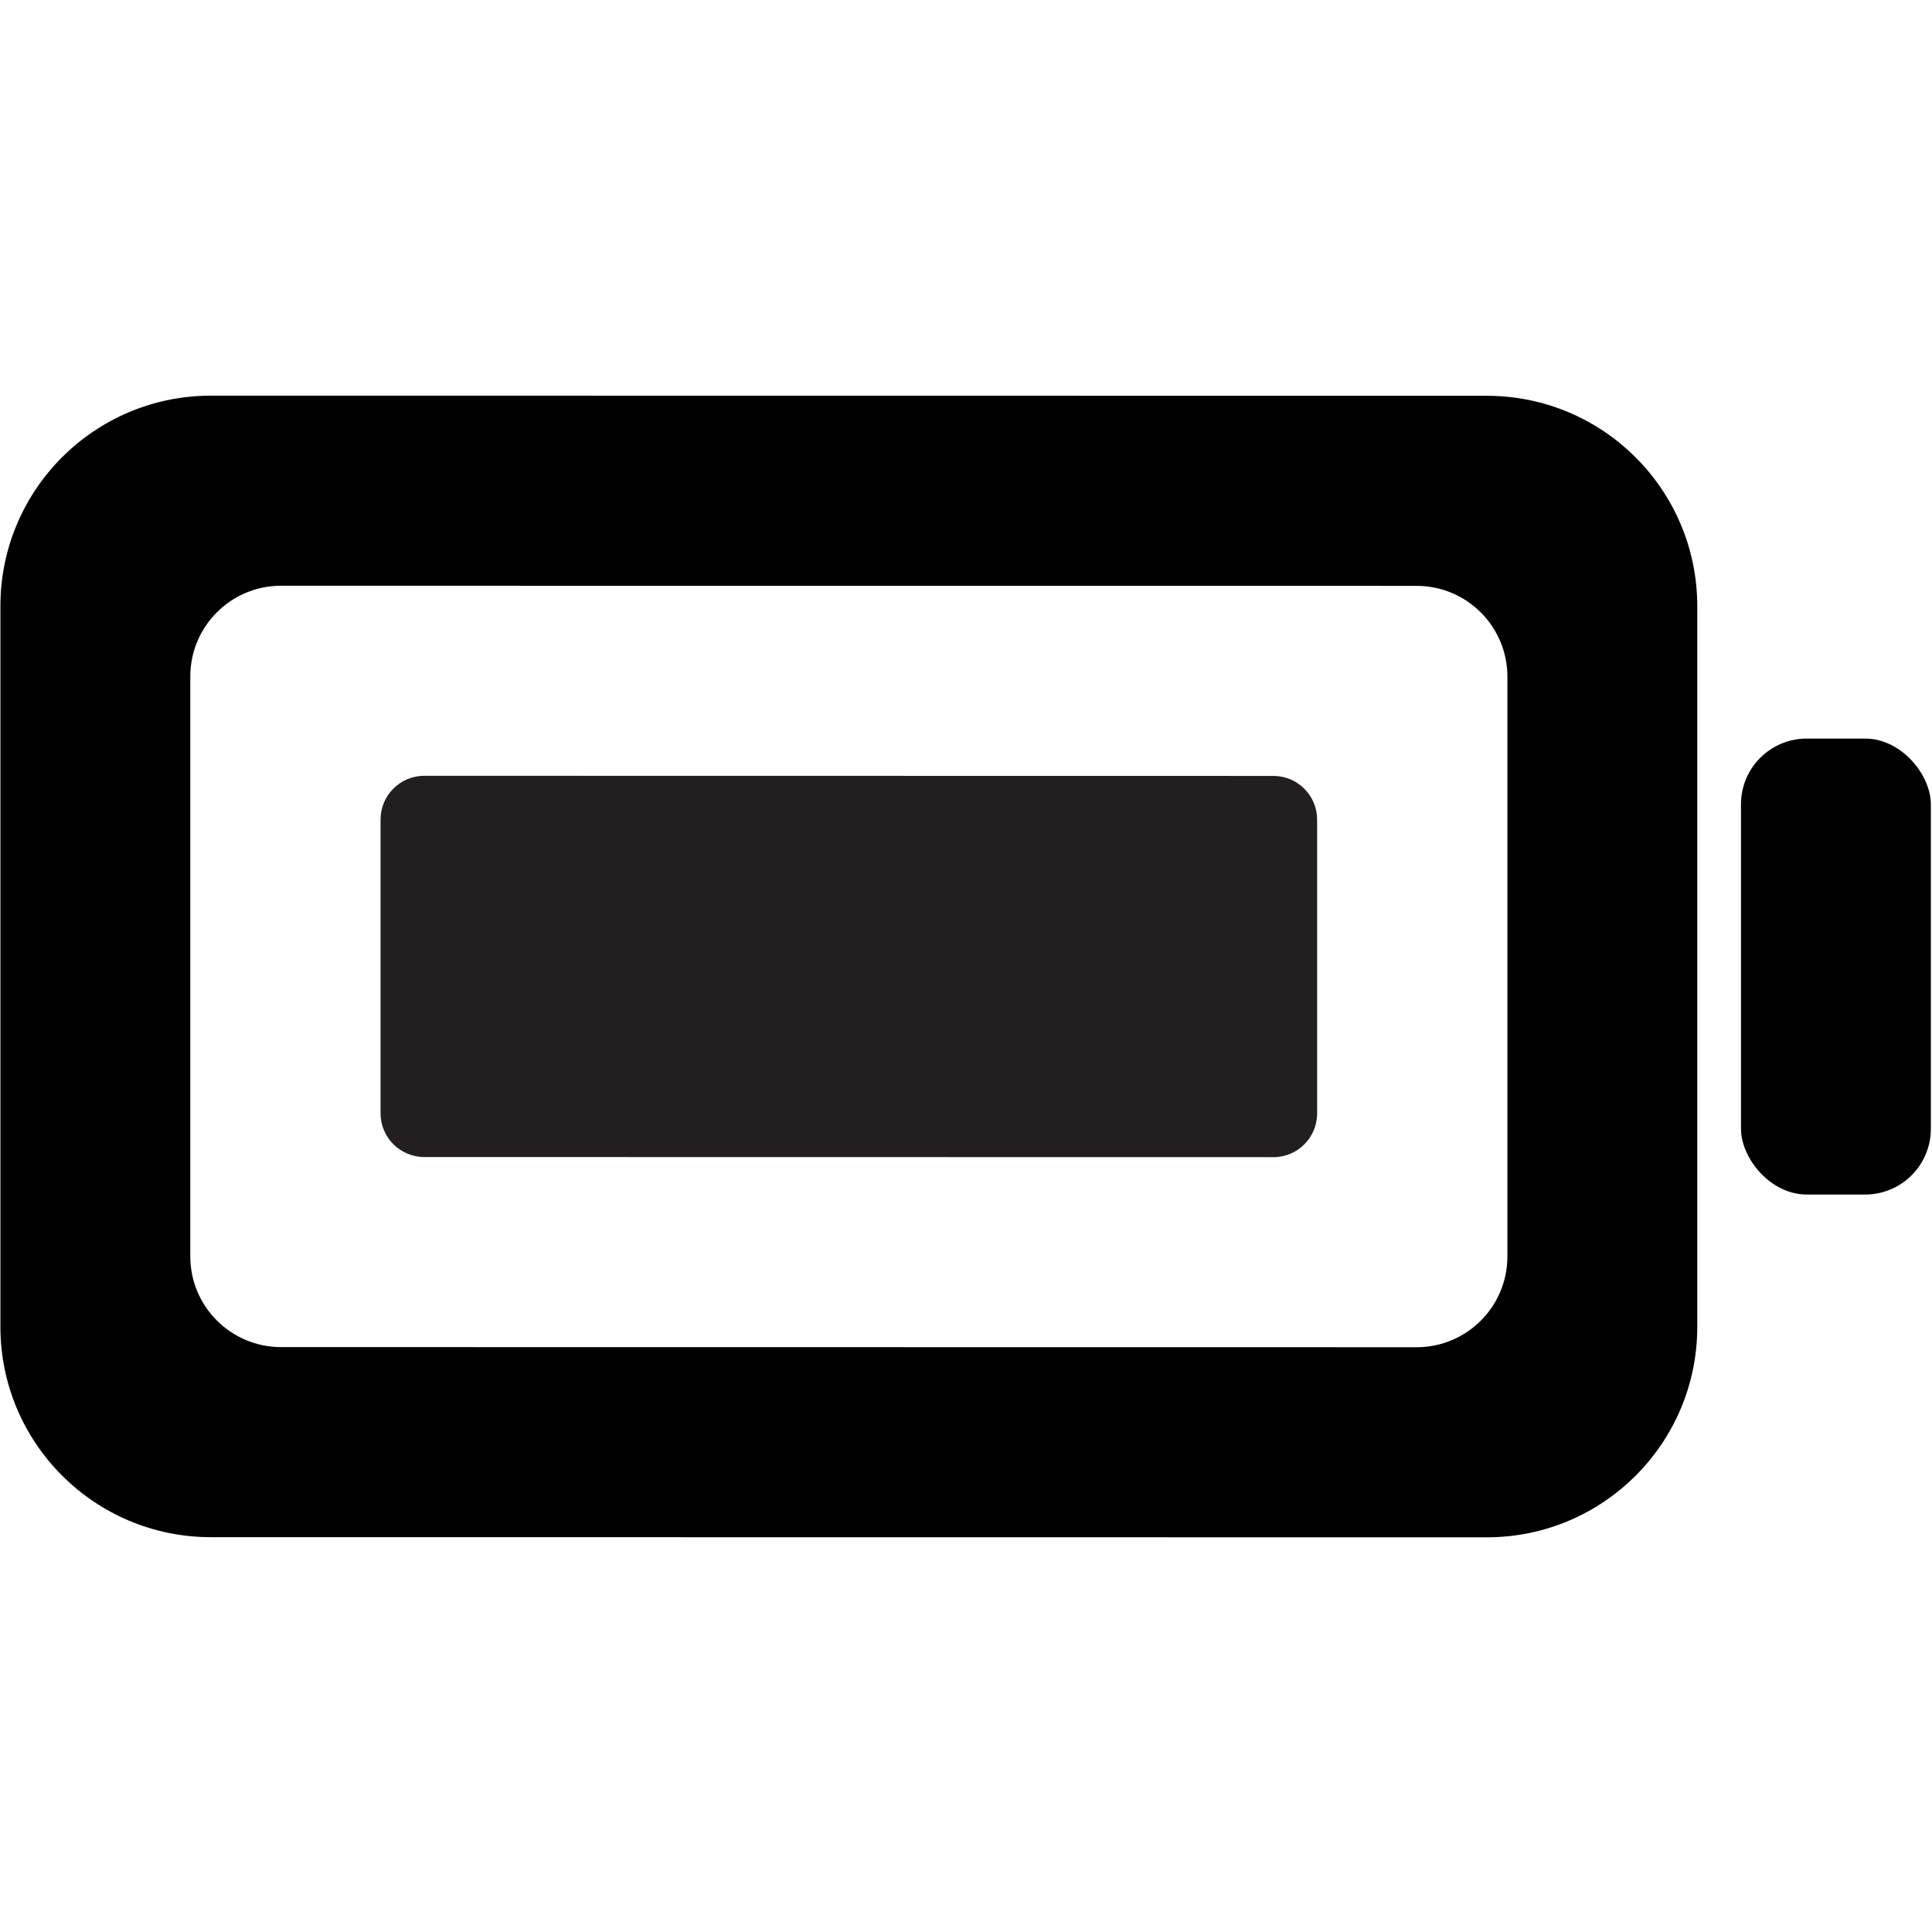 <?xml version="1.0" encoding="UTF-8"?>
<svg id="Layer_72" data-name="Layer 72" xmlns="http://www.w3.org/2000/svg" viewBox="0 0 850.91 850.91">
  <defs>
    <style>
      .cls-1 {
        fill: #010101;
      }

      .cls-1, .cls-2 {
        stroke-width: 0px;
      }

      .cls-2 {
        fill: #231f20;
      }
    </style>
  </defs>
  <g>
    <path class="cls-1" d="M654.85,174.32l-561.98-.06C41.68,174.26.18,215.75.18,266.94v317.39c0,51.19,41.5,92.69,92.69,92.69l561.98.06c51.19,0,92.68-41.5,92.68-92.69v-317.39c0-51.19-41.49-92.68-92.68-92.68ZM663.9,553.39c0,22.08-17.9,39.97-39.98,39.97l-500.13-.06c-22.08,0-39.98-17.89-39.98-39.97v-255.38c0-22.08,17.9-39.98,39.98-39.98l500.13.06c22.08,0,39.98,17.9,39.98,39.98v255.38Z"/>
    <path class="cls-2" d="M580.1,361v129.39c0,10.64-8.62,19.26-19.25,19.26l-373.98-.06c-10.64,0-19.26-8.62-19.26-19.26v-129.39c0-10.63,8.62-19.26,19.26-19.26l373.98.06c10.63,0,19.25,8.63,19.25,19.26Z"/>
  </g>
  <rect class="cls-1" x="766.78" y="325.29" width="83.63" height="200.82" rx="28.95" ry="28.95"/>
</svg>